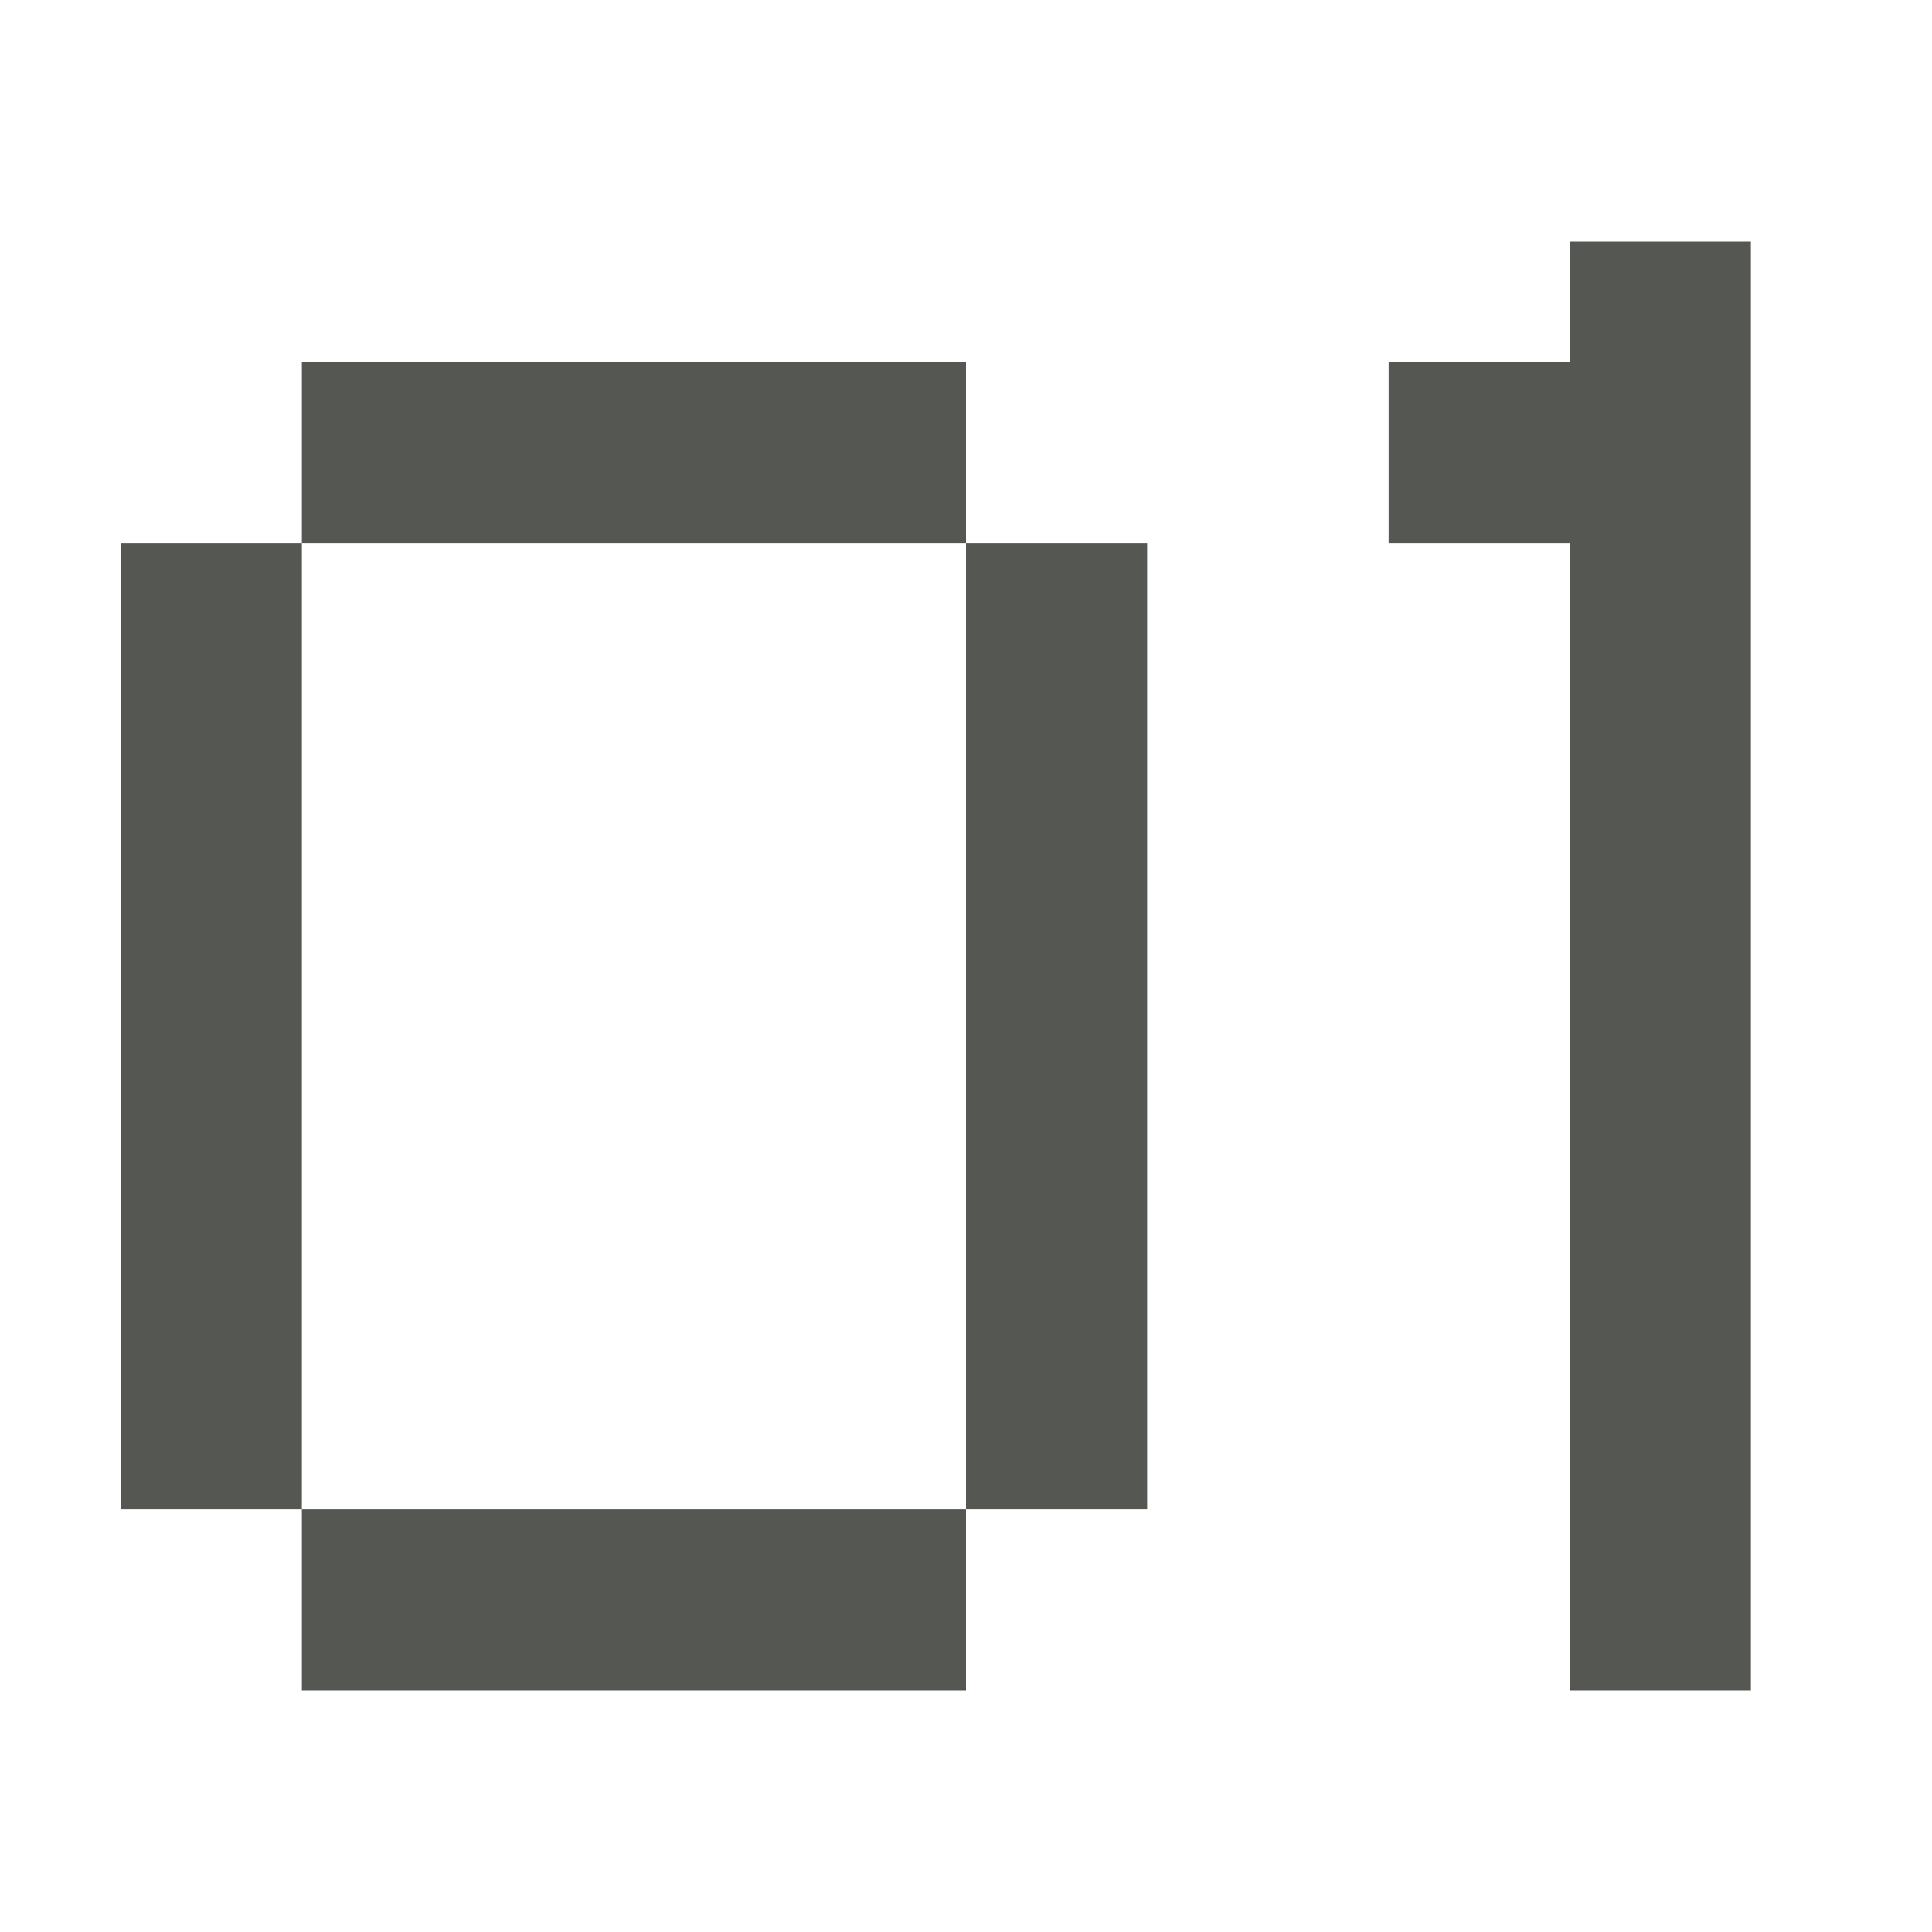 <svg height="32" viewBox="0 0 32 32" width="32" xmlns="http://www.w3.org/2000/svg"><path d="m26 4v2h-3v3h3v19h3v-24zm-21 2v3h11v-3zm11 3v16h3v-16zm0 16h-11v3h11zm-11 0v-16h-3v16z" fill="#555753"/></svg>